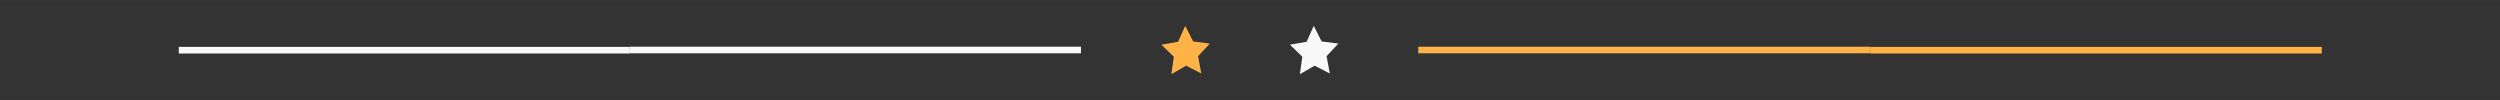 <?xml version="1.0" encoding="UTF-8" standalone="no"?>
<!-- Created with Inkscape (http://www.inkscape.org/) -->

<svg
   width="50"
   height="2"
   viewBox="0 0 13.229 0.529"
   version="1.1"
   id="svg1"
   xml:space="preserve"
   inkscape:version="1.4.2 (f4327f4, 2025-05-13)"
   sodipodi:docname="divider.svg"
   xmlns:inkscape="http://www.inkscape.org/namespaces/inkscape"
   xmlns:sodipodi="http://sodipodi.sourceforge.net/DTD/sodipodi-0.dtd"
   xmlns="http://www.w3.org/2000/svg"
   xmlns:svg="http://www.w3.org/2000/svg"><rect x="0" y="0" width="13.229" height="0.529" fill="#333333" stroke="none"/><sodipodi:namedview
     id="namedview1"
     pagecolor="#505050"
     bordercolor="#eeeeee"
     borderopacity="1"
     inkscape:showpageshadow="0"
     inkscape:pageopacity="0"
     inkscape:pagecheckerboard="0"
     inkscape:deskcolor="#505050"
     inkscape:document-units="mm"
     inkscape:zoom="128"
     inkscape:cx="25.679687"
     inkscape:cy="2.171875"
     inkscape:window-width="1920"
     inkscape:window-height="1009"
     inkscape:window-x="1912"
     inkscape:window-y="-8"
     inkscape:window-maximized="1"
     inkscape:current-layer="layer1" /><defs
     id="defs1" /><g
     inkscape:label="Livello 1"
     inkscape:groupmode="layer"
     id="layer1"><g
       id="g3"><rect
         style="fill:#f9f9f9;fill-opacity:1;fill-rule:evenodd;stroke:none;stroke-width:0.106;stroke-linecap:round;stroke-linejoin:round;stroke-miterlimit:3.7;paint-order:stroke markers fill"
         id="rect1"
         width="2.387"
         height="0.035"
         x="3.333"
         y="0.247" /><rect
         style="fill:#f9f9f9;fill-opacity:1;fill-rule:evenodd;stroke:none;stroke-width:0.106;stroke-linecap:round;stroke-linejoin:round;stroke-miterlimit:3.7;paint-order:stroke markers fill"
         id="rect1-8"
         width="2.387"
         height="0.035"
         x="0.946"
         y="0.248" /></g><g
       id="g1"><rect
         style="fill:#ffb347;fill-opacity:1;fill-rule:evenodd;stroke:none;stroke-width:0.106;stroke-linecap:round;stroke-linejoin:round;stroke-miterlimit:3.7;paint-order:stroke markers fill"
         id="rect2"
         width="2.39"
         height="0.035"
         x="7.505"
         y="0.247" /><rect
         style="fill:#ffb347;fill-opacity:1;fill-rule:evenodd;stroke:none;stroke-width:0.106;stroke-linecap:round;stroke-linejoin:round;stroke-miterlimit:3.7;paint-order:stroke markers fill"
         id="rect2-1"
         width="2.39"
         height="0.035"
         x="9.896"
         y="0.248" /></g><path
       sodipodi:type="star"
       style="fill:#f9f9f9;fill-rule:evenodd;stroke:none;stroke-width:0.21;stroke-linecap:round;stroke-linejoin:round;stroke-miterlimit:3.7;stroke-opacity:1;paint-order:stroke markers fill"
       id="path7-2"
       inkscape:flatsided="false"
       sodipodi:sides="5"
       sodipodi:cx="4.473134"
       sodipodi:cy="-1.4518803"
       sodipodi:r1="0.27297795"
       sodipodi:r2="0.13648897"
       sodipodi:arg1="0.78539816"
       sodipodi:arg2="1.4137167"
       inkscape:rounded="0"
       inkscape:randomized="0"
       d="m 4.666,-1.259 -0.172,-0.058 -0.145,0.108 0.002,-0.181 -0.148,-0.105 0.173,-0.054 0.054,-0.173 0.105,0.148 0.181,-0.002 -0.108,0.145 z"
       transform="matrix(0.489,0.069,-0.066,0.51,4.672,0.709)" /><path
       sodipodi:type="star"
       style="fill:#ffb347;fill-rule:evenodd;stroke:none;stroke-width:0.21;stroke-linecap:round;stroke-linejoin:round;stroke-miterlimit:3.7;stroke-opacity:1;paint-order:stroke markers fill"
       id="path7-2-2"
       inkscape:flatsided="false"
       sodipodi:sides="5"
       sodipodi:cx="4.473134"
       sodipodi:cy="-1.4518803"
       sodipodi:r1="0.27297795"
       sodipodi:r2="0.13648897"
       sodipodi:arg1="0.78539816"
       sodipodi:arg2="1.4137167"
       inkscape:rounded="0"
       inkscape:randomized="0"
       d="m 4.666,-1.259 -0.172,-0.058 -0.145,0.108 0.002,-0.181 -0.148,-0.105 0.173,-0.054 0.054,-0.173 0.105,0.148 0.181,-0.002 -0.108,0.145 z"
       transform="matrix(0.489,0.069,-0.066,0.51,3.992,0.709)" /></g></svg>
